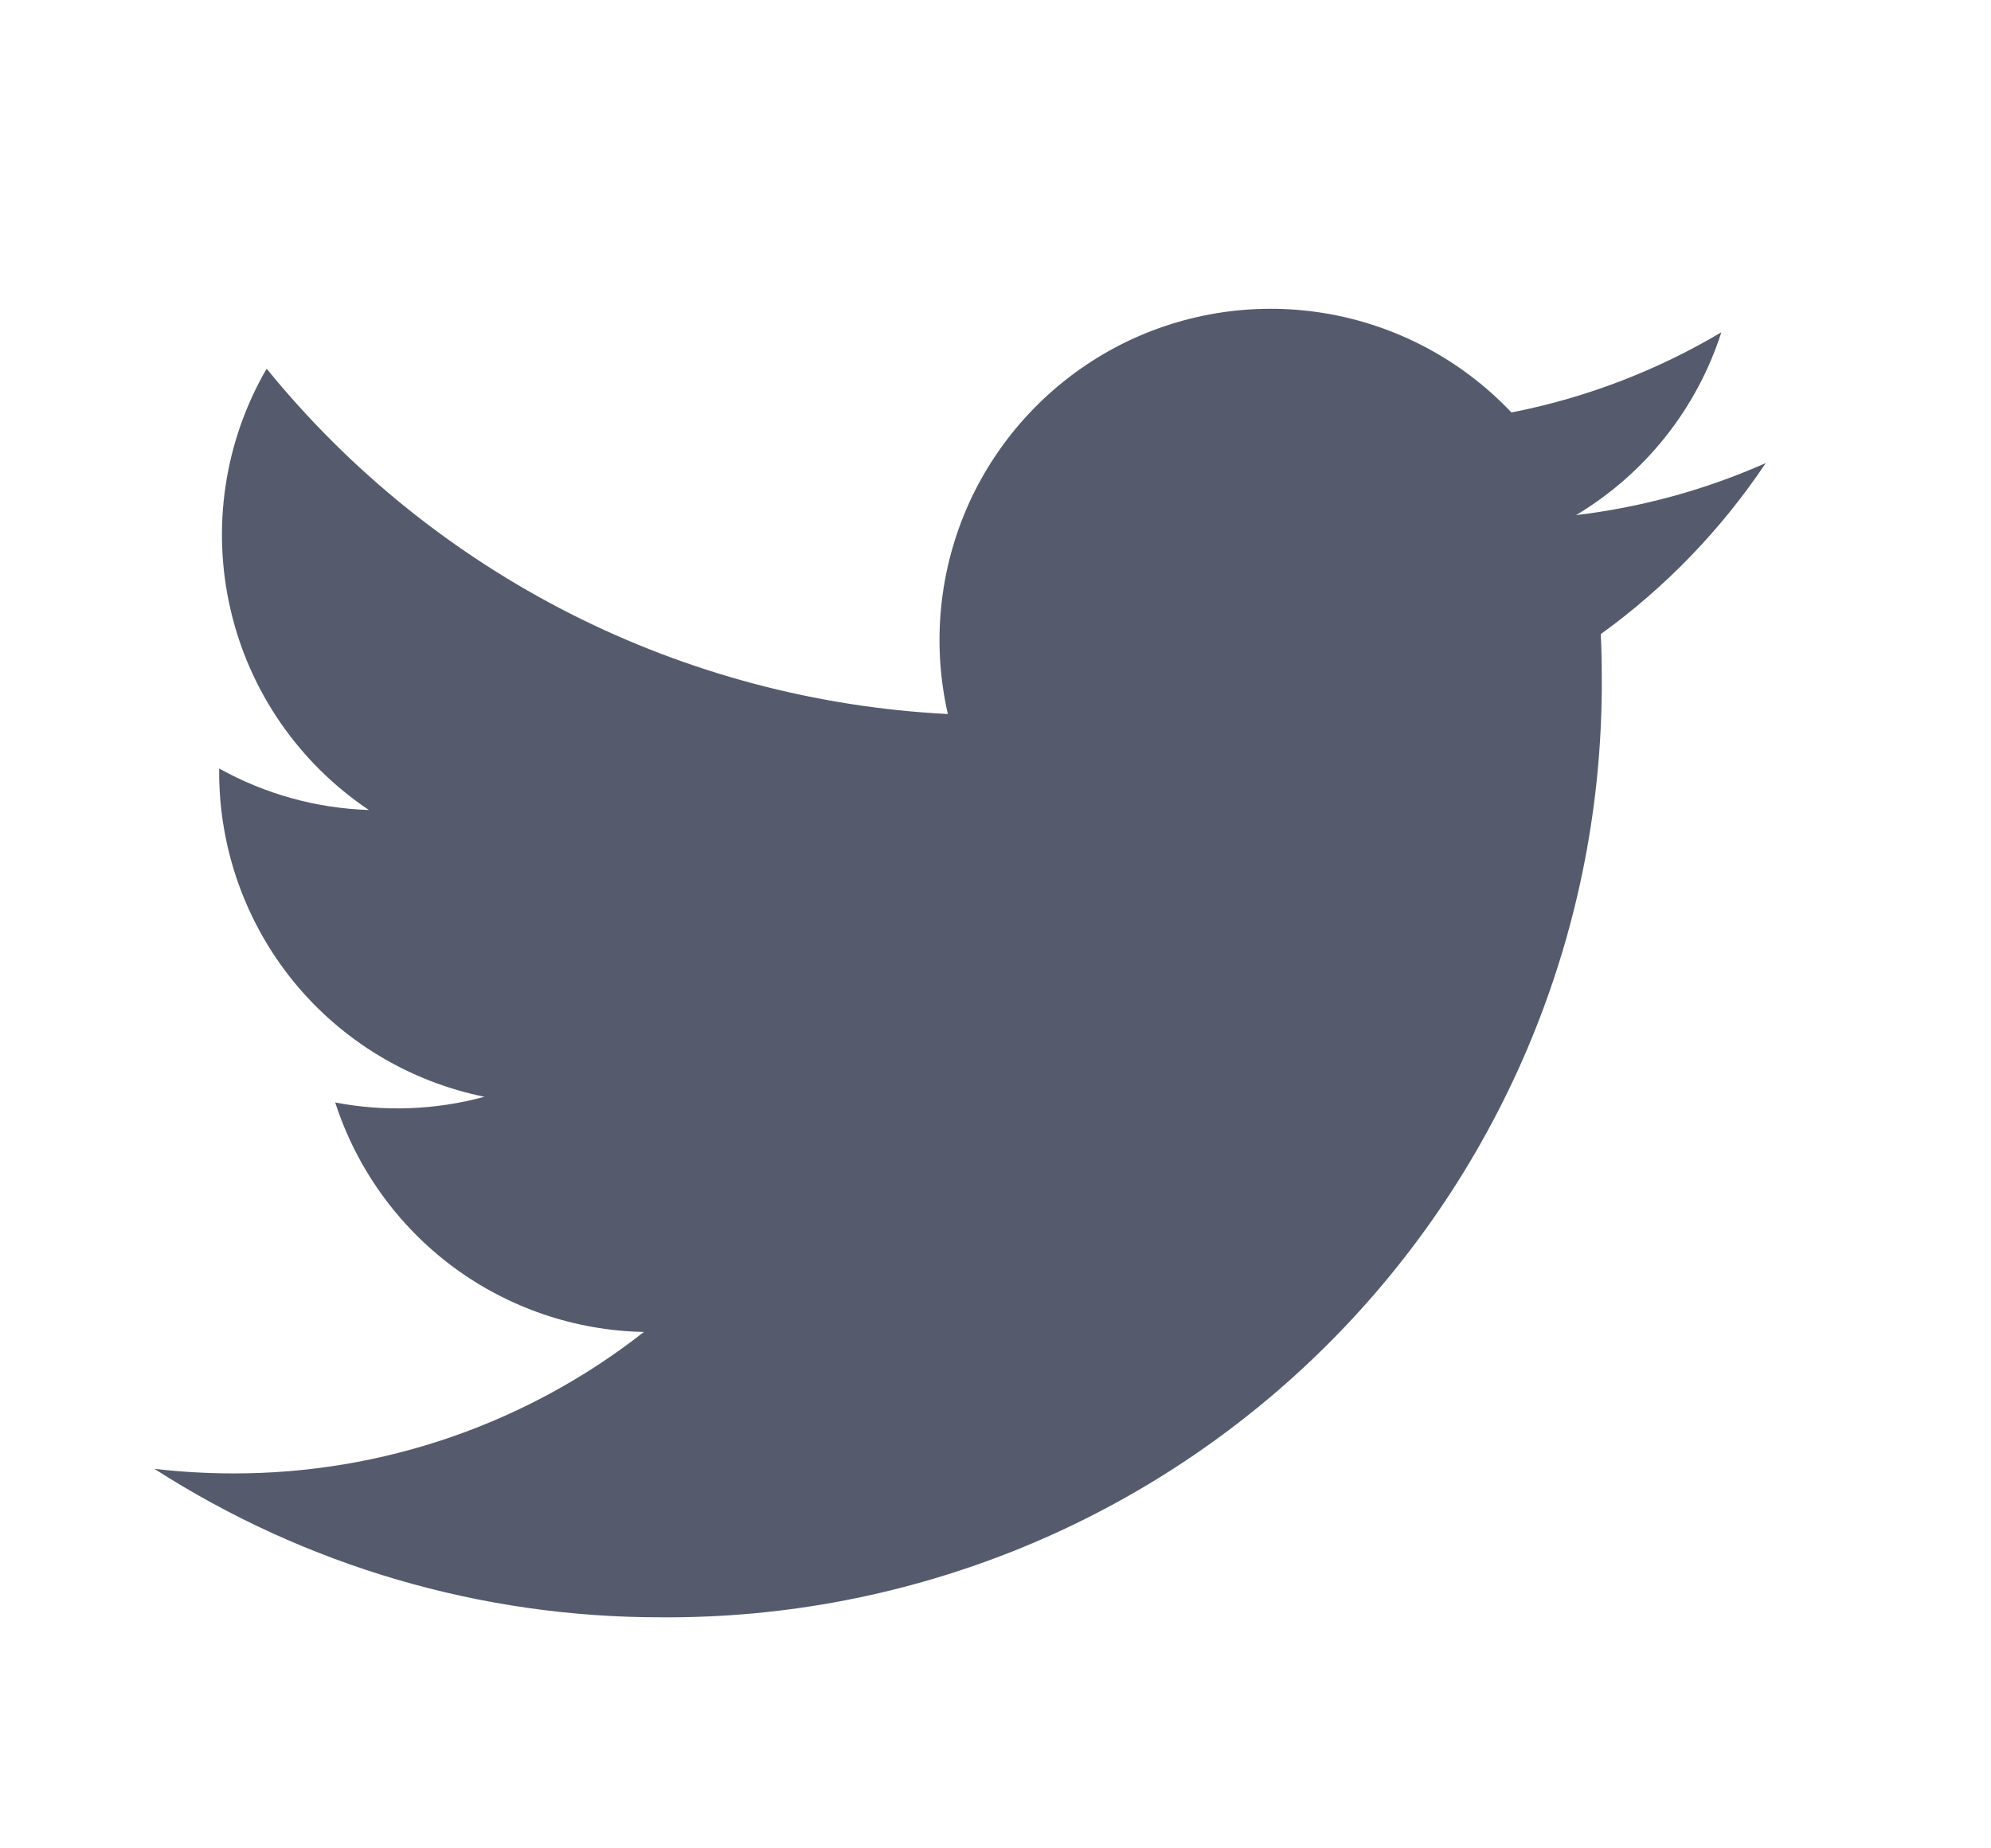 <svg width="14" height="13" viewBox="0 0 14 13" fill="none" xmlns="http://www.w3.org/2000/svg">
<g id="ci:twitter">
<path id="Vector" d="M11.082 3.623C11.567 3.333 11.931 2.876 12.104 2.337C11.648 2.608 11.149 2.799 10.628 2.901C10.277 2.53 9.813 2.284 9.309 2.202C8.804 2.12 8.287 2.206 7.836 2.447C7.386 2.689 7.027 3.071 6.815 3.536C6.604 4.002 6.551 4.523 6.665 5.022C5.741 4.975 4.837 4.735 4.012 4.317C3.186 3.898 2.458 3.311 1.875 2.593C1.578 3.105 1.487 3.71 1.621 4.287C1.754 4.863 2.102 5.367 2.594 5.697C2.225 5.685 1.864 5.585 1.541 5.405V5.434C1.542 5.971 1.727 6.491 2.067 6.907C2.407 7.322 2.88 7.607 3.406 7.714C3.064 7.807 2.705 7.821 2.357 7.754C2.506 8.215 2.795 8.619 3.184 8.909C3.573 9.198 4.043 9.359 4.528 9.368C3.705 10.014 2.688 10.365 1.641 10.363C1.455 10.363 1.27 10.352 1.086 10.331C2.149 11.014 3.386 11.377 4.65 11.375C5.52 11.381 6.383 11.214 7.188 10.884C7.993 10.554 8.724 10.067 9.34 9.451C9.955 8.836 10.442 8.104 10.772 7.299C11.102 6.494 11.269 5.631 11.263 4.761C11.263 4.66 11.261 4.56 11.256 4.46C11.711 4.131 12.104 3.724 12.416 3.257C11.992 3.445 11.543 3.568 11.082 3.623Z" fill="#555B6D"/>
</g>
</svg>
